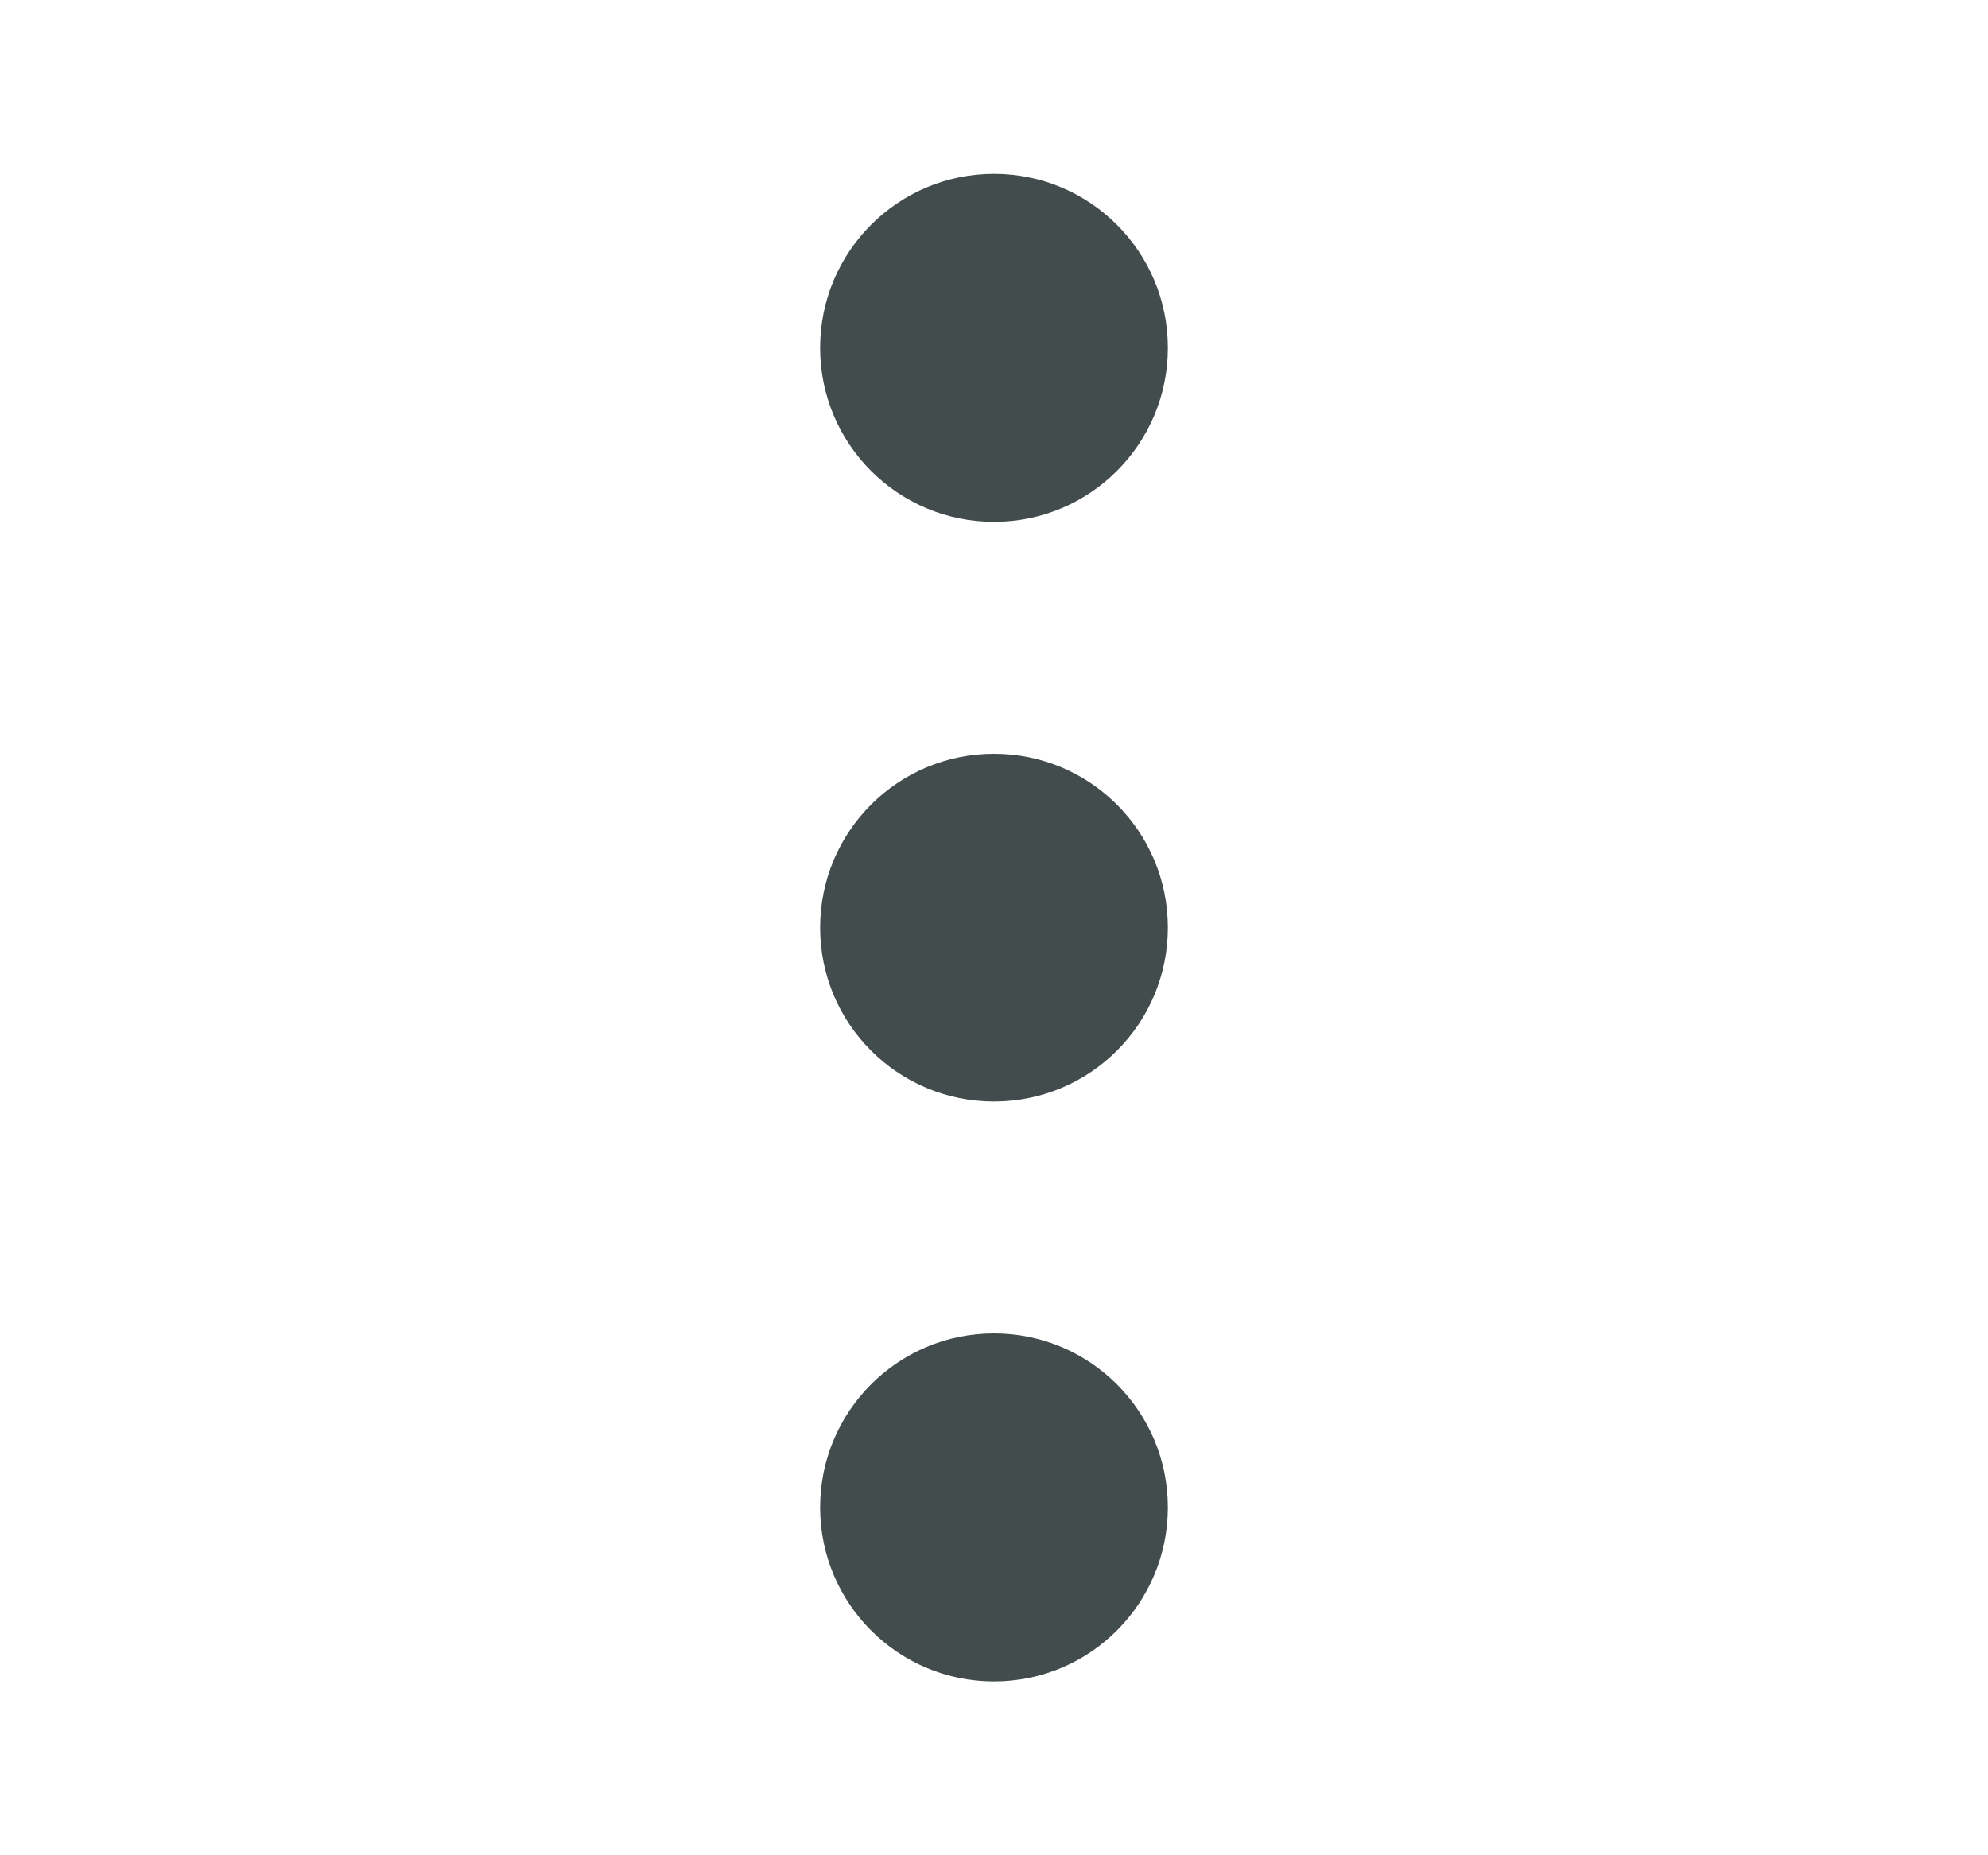 <svg width="15" height="14" viewBox="0 0 15 14" fill="none" xmlns="http://www.w3.org/2000/svg">
<path d="M7.5 8.312C8.225 8.312 8.812 7.725 8.812 7C8.812 6.275 8.225 5.688 7.5 5.688C6.775 5.688 6.188 6.275 6.188 7C6.188 7.725 6.775 8.312 7.5 8.312Z" fill="#434C4C"/>
<path d="M7.5 12.688C8.225 12.688 8.812 12.1 8.812 11.375C8.812 10.65 8.225 10.062 7.5 10.062C6.775 10.062 6.188 10.65 6.188 11.375C6.188 12.1 6.775 12.688 7.5 12.688Z" fill="#434C4C"/>
<path d="M7.5 3.938C8.225 3.938 8.812 3.35 8.812 2.625C8.812 1.9 8.225 1.312 7.5 1.312C6.775 1.312 6.188 1.9 6.188 2.625C6.188 3.35 6.775 3.938 7.5 3.938Z" fill="#434C4C"/>
</svg>

